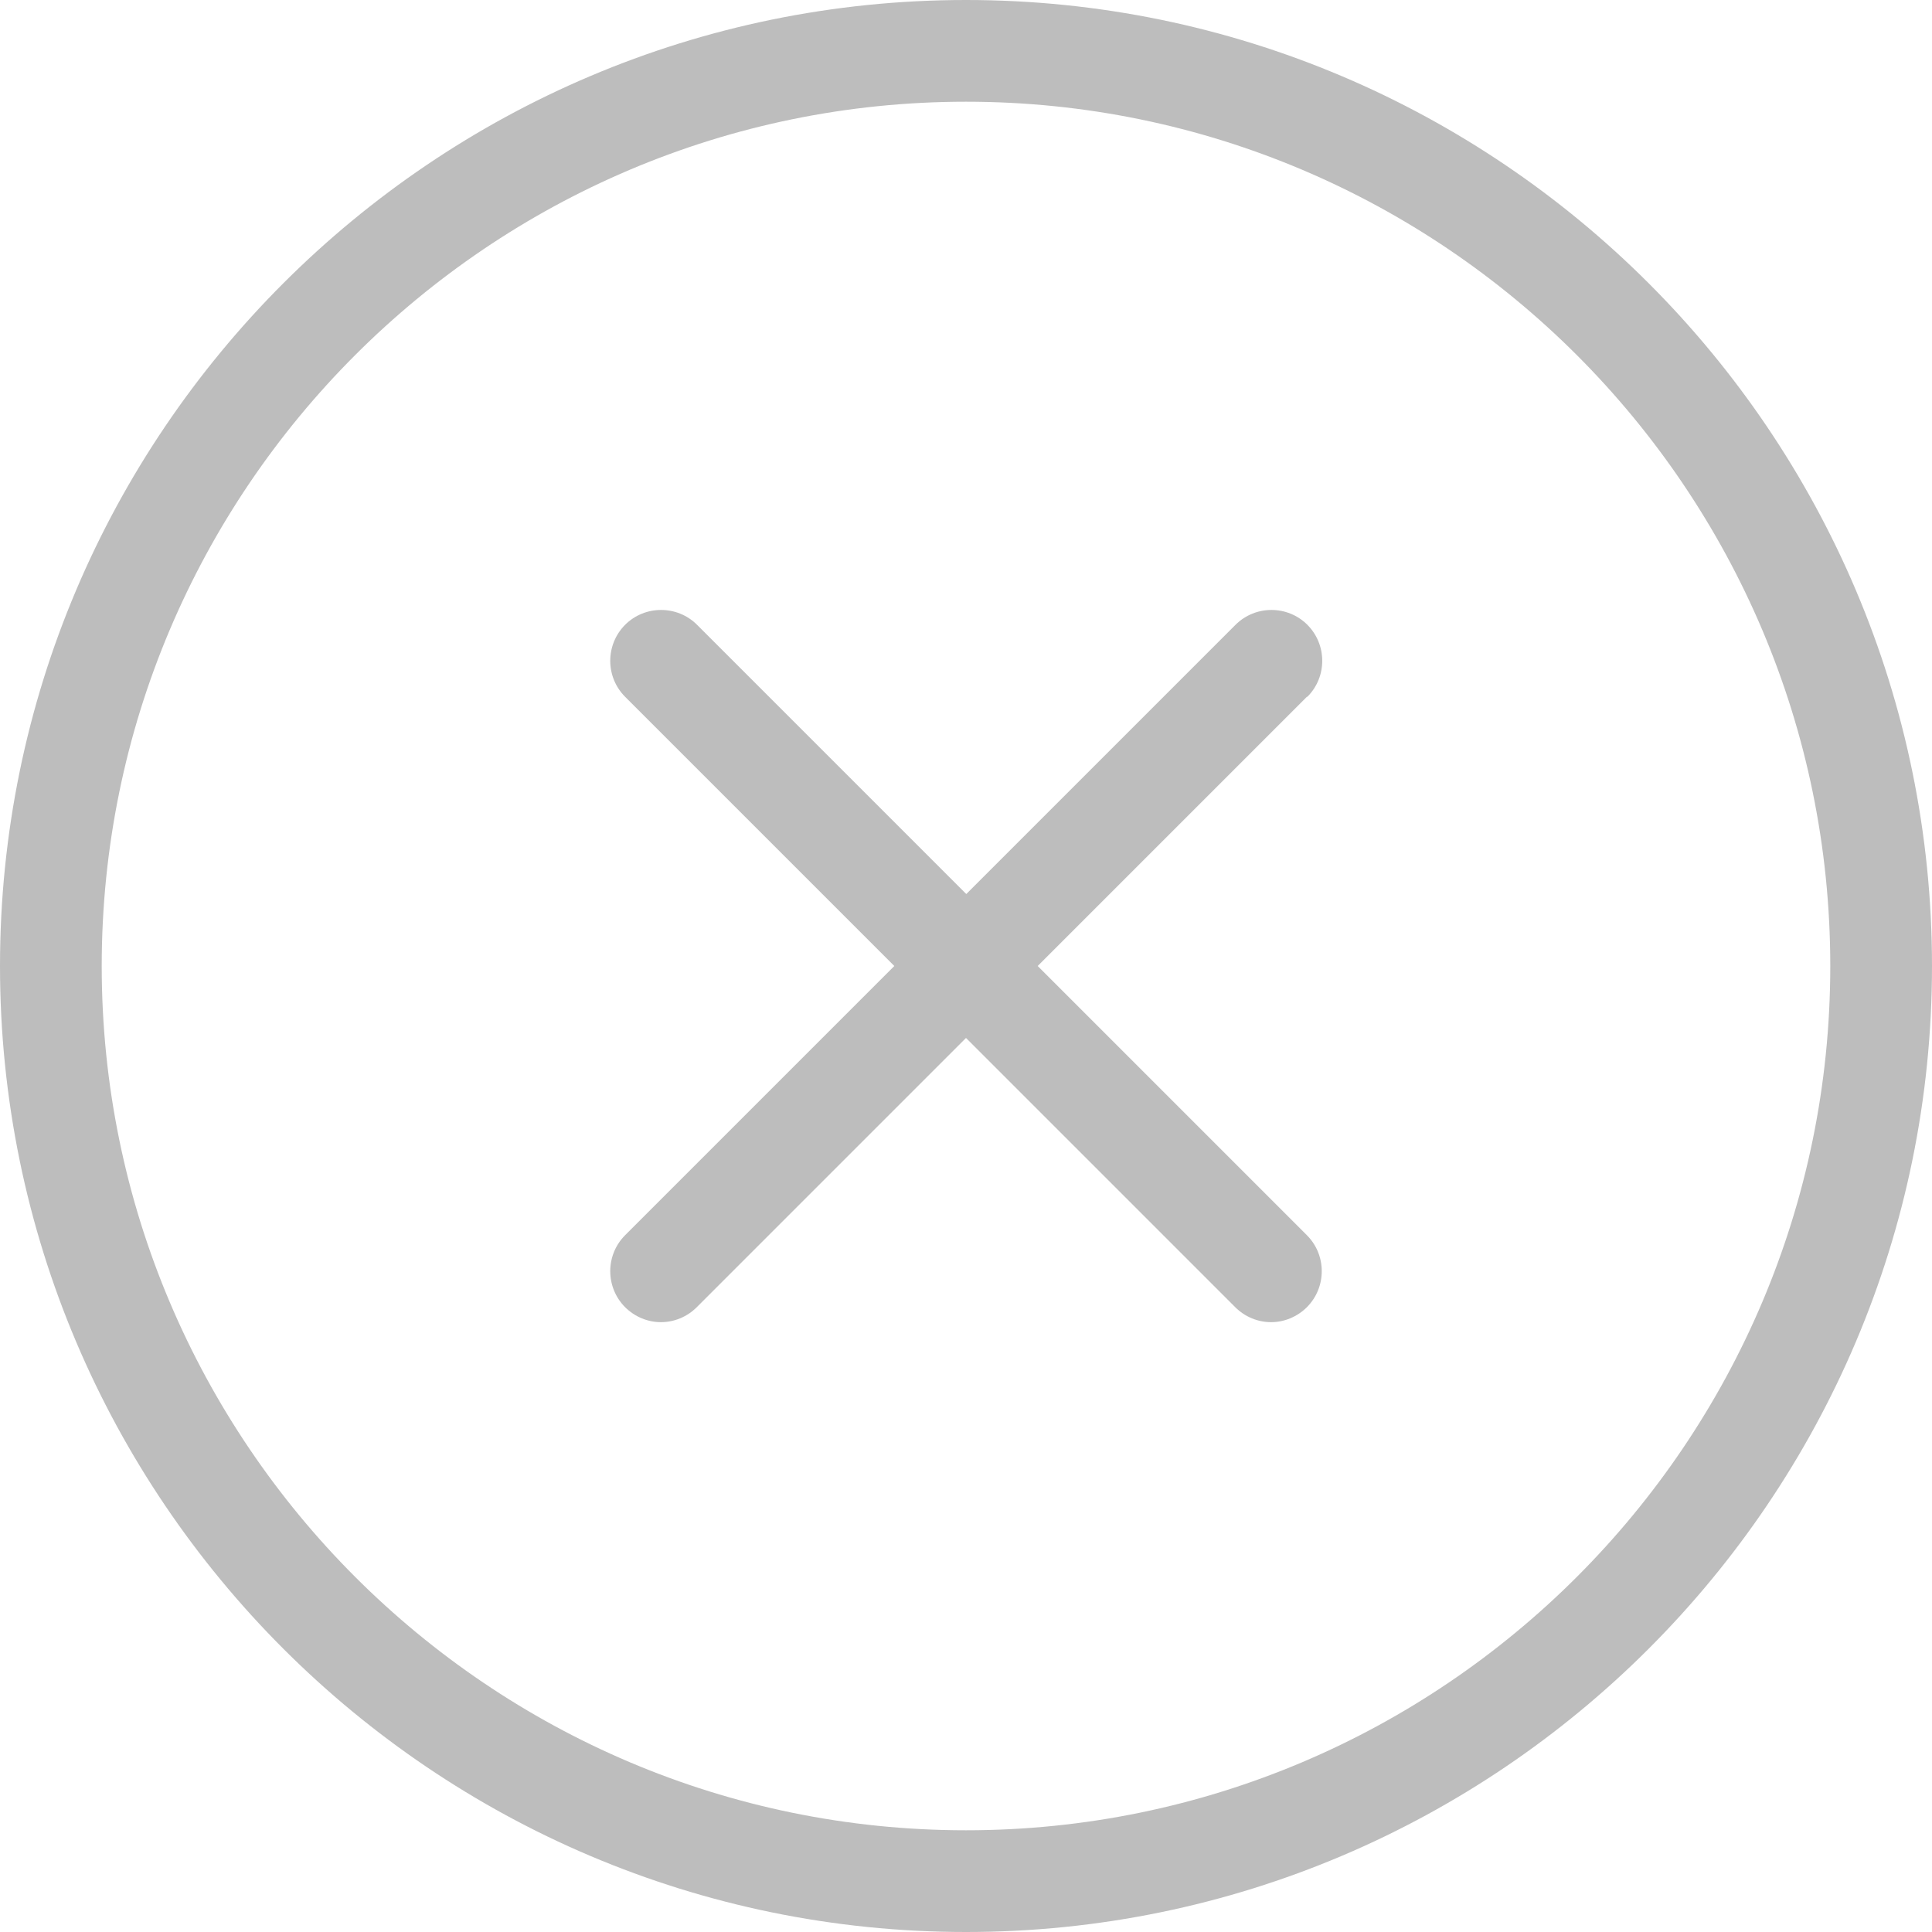 <svg width="20" height="20" viewBox="0 0 20 20" fill="none" xmlns="http://www.w3.org/2000/svg">
<path d="M20 10C20 15.513 15.513 20 10 20C4.487 20 0 15.513 0 10C0 4.487 4.487 0 10 0C15.513 0 20 4.487 20 10ZM18.947 10C18.947 5.066 14.934 1.053 10 1.053C5.066 1.053 1.053 5.066 1.053 10C1.053 14.934 5.066 18.947 10 18.947C14.934 18.947 18.947 14.934 18.947 10Z" fill="#BDBDBD"/>
<path d="M10.742 10L13.529 7.213H13.534C13.739 7.008 13.739 6.674 13.534 6.468C13.329 6.263 12.995 6.263 12.79 6.468L10.003 9.255L7.216 6.468C7.011 6.263 6.676 6.263 6.471 6.468C6.266 6.674 6.266 7.008 6.471 7.213L9.258 10L6.471 12.787C6.266 12.992 6.266 13.326 6.471 13.532C6.574 13.634 6.708 13.687 6.842 13.687C6.976 13.687 7.111 13.634 7.213 13.532L10 10.745L12.787 13.532C12.889 13.634 13.024 13.687 13.158 13.687C13.292 13.687 13.426 13.634 13.529 13.532C13.734 13.326 13.734 12.992 13.529 12.787L10.742 10Z" fill="#BDBDBD"/>
</svg>
